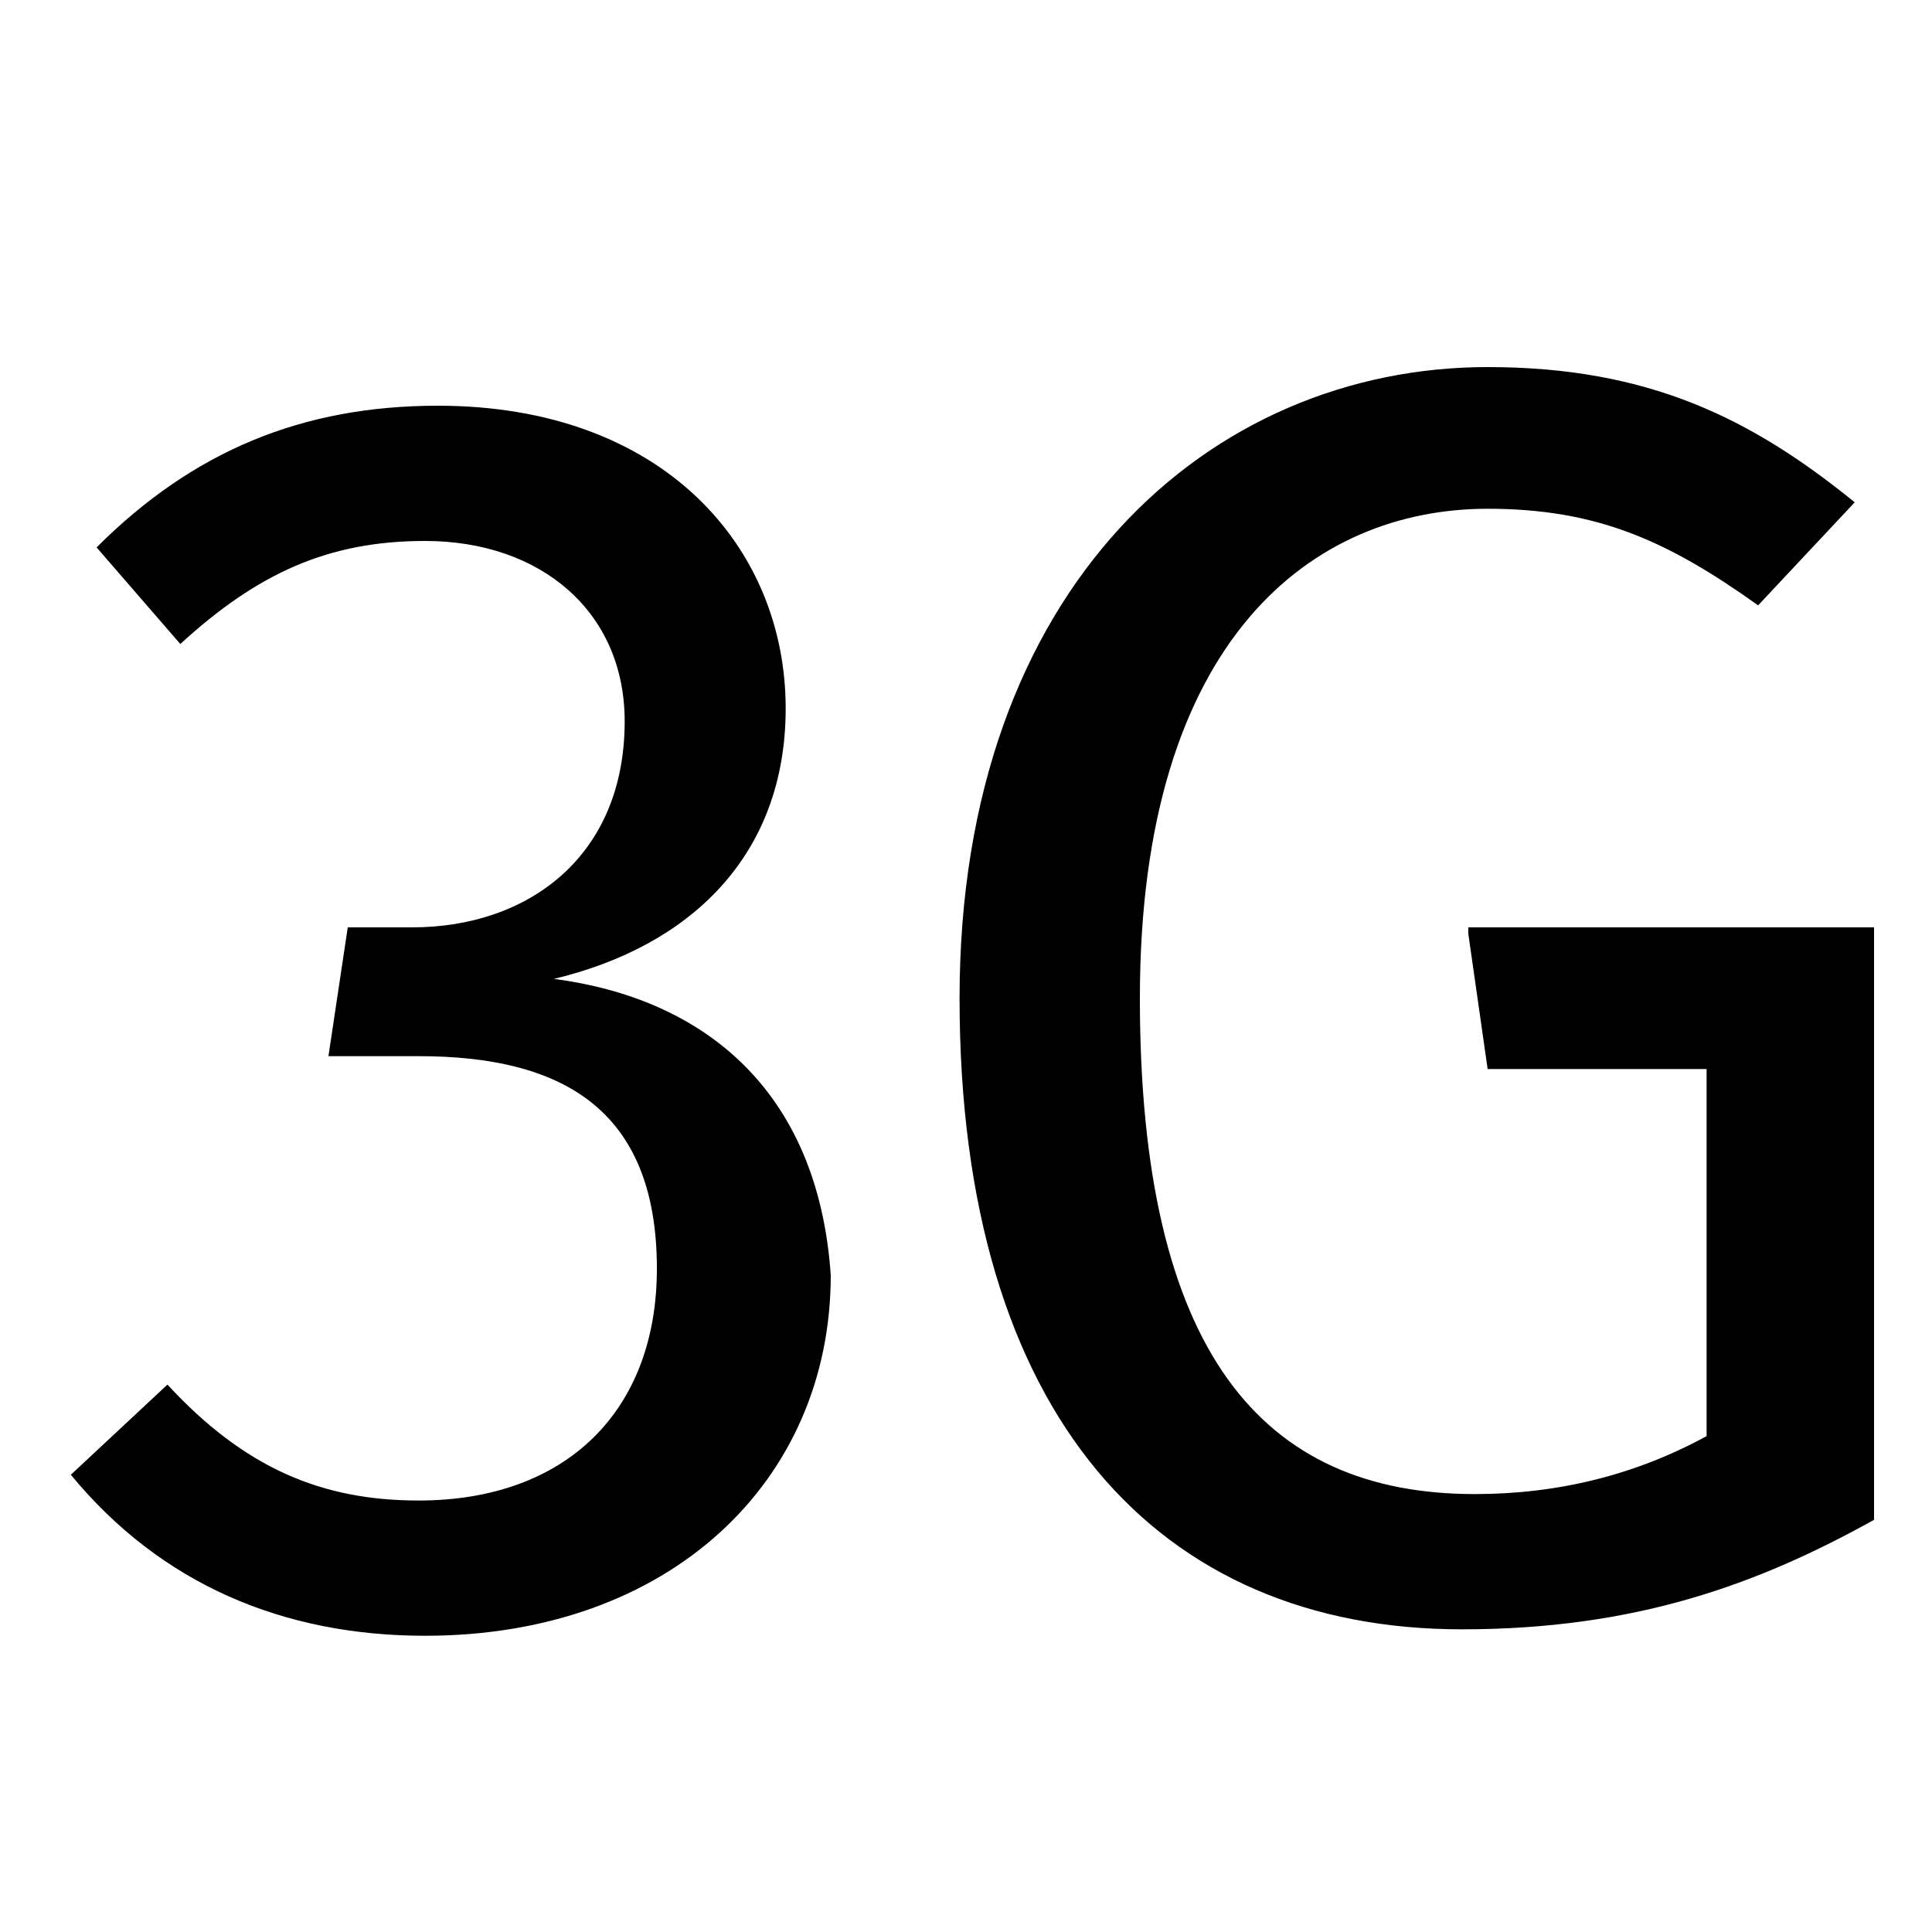 <?xml version="1.0" encoding="utf-8"?>
<!-- Generator: Adobe Illustrator 17.1.0, SVG Export Plug-In . SVG Version: 6.00 Build 0)  -->
<!DOCTYPE svg PUBLIC "-//W3C//DTD SVG 1.1//EN" "http://www.w3.org/Graphics/SVG/1.1/DTD/svg11.dtd">
<svg version="1.1" id="Layer_1" xmlns="http://www.w3.org/2000/svg" xmlns:xlink="http://www.w3.org/1999/xlink" x="0px" y="0px"
	 viewBox="0 0 30 30" enable-background="new 0 0 30 30" xml:space="preserve">
<g>
	<g>
		<path fill-rule="evenodd" clip-rule="evenodd" d="M8.6,15.2c2.1-0.5,3.6-1.9,3.6-4.2c0-2.5-1.9-4.7-5.4-4.7C4.7,6.3,3,7,1.5,8.5
			L2.8,10C4,8.9,5.1,8.4,6.6,8.4c1.8,0,3.1,1.1,3.1,2.8c0,2.1-1.5,3.2-3.3,3.2H5.4l-0.3,2h1.4c2.2,0,3.7,0.8,3.7,3.3
			c0,2.2-1.4,3.6-3.7,3.6c-1.5,0-2.7-0.5-3.9-1.8l-1.5,1.4c1.4,1.7,3.3,2.5,5.5,2.5c3.8,0,6.3-2.4,6.3-5.6
			C12.7,16.9,10.9,15.5,8.6,15.2z M22.8,14.5l0.3,2.1h3.4v5.7c-1.1,0.6-2.3,0.9-3.6,0.9c-3.3,0-5.2-2.2-5.2-7.7
			c0-5.6,2.7-7.6,5.4-7.6c1.7,0,2.8,0.5,4.2,1.5l1.5-1.6c-1.6-1.3-3.2-2.1-5.7-2.1c-4.3,0-8.2,3.4-8.2,9.8c0,6.5,3.1,9.8,7.8,9.8
			c2.7,0,4.6-0.7,6.4-1.7v-9.2H22.8z"/>
	</g>
</g>
</svg>
